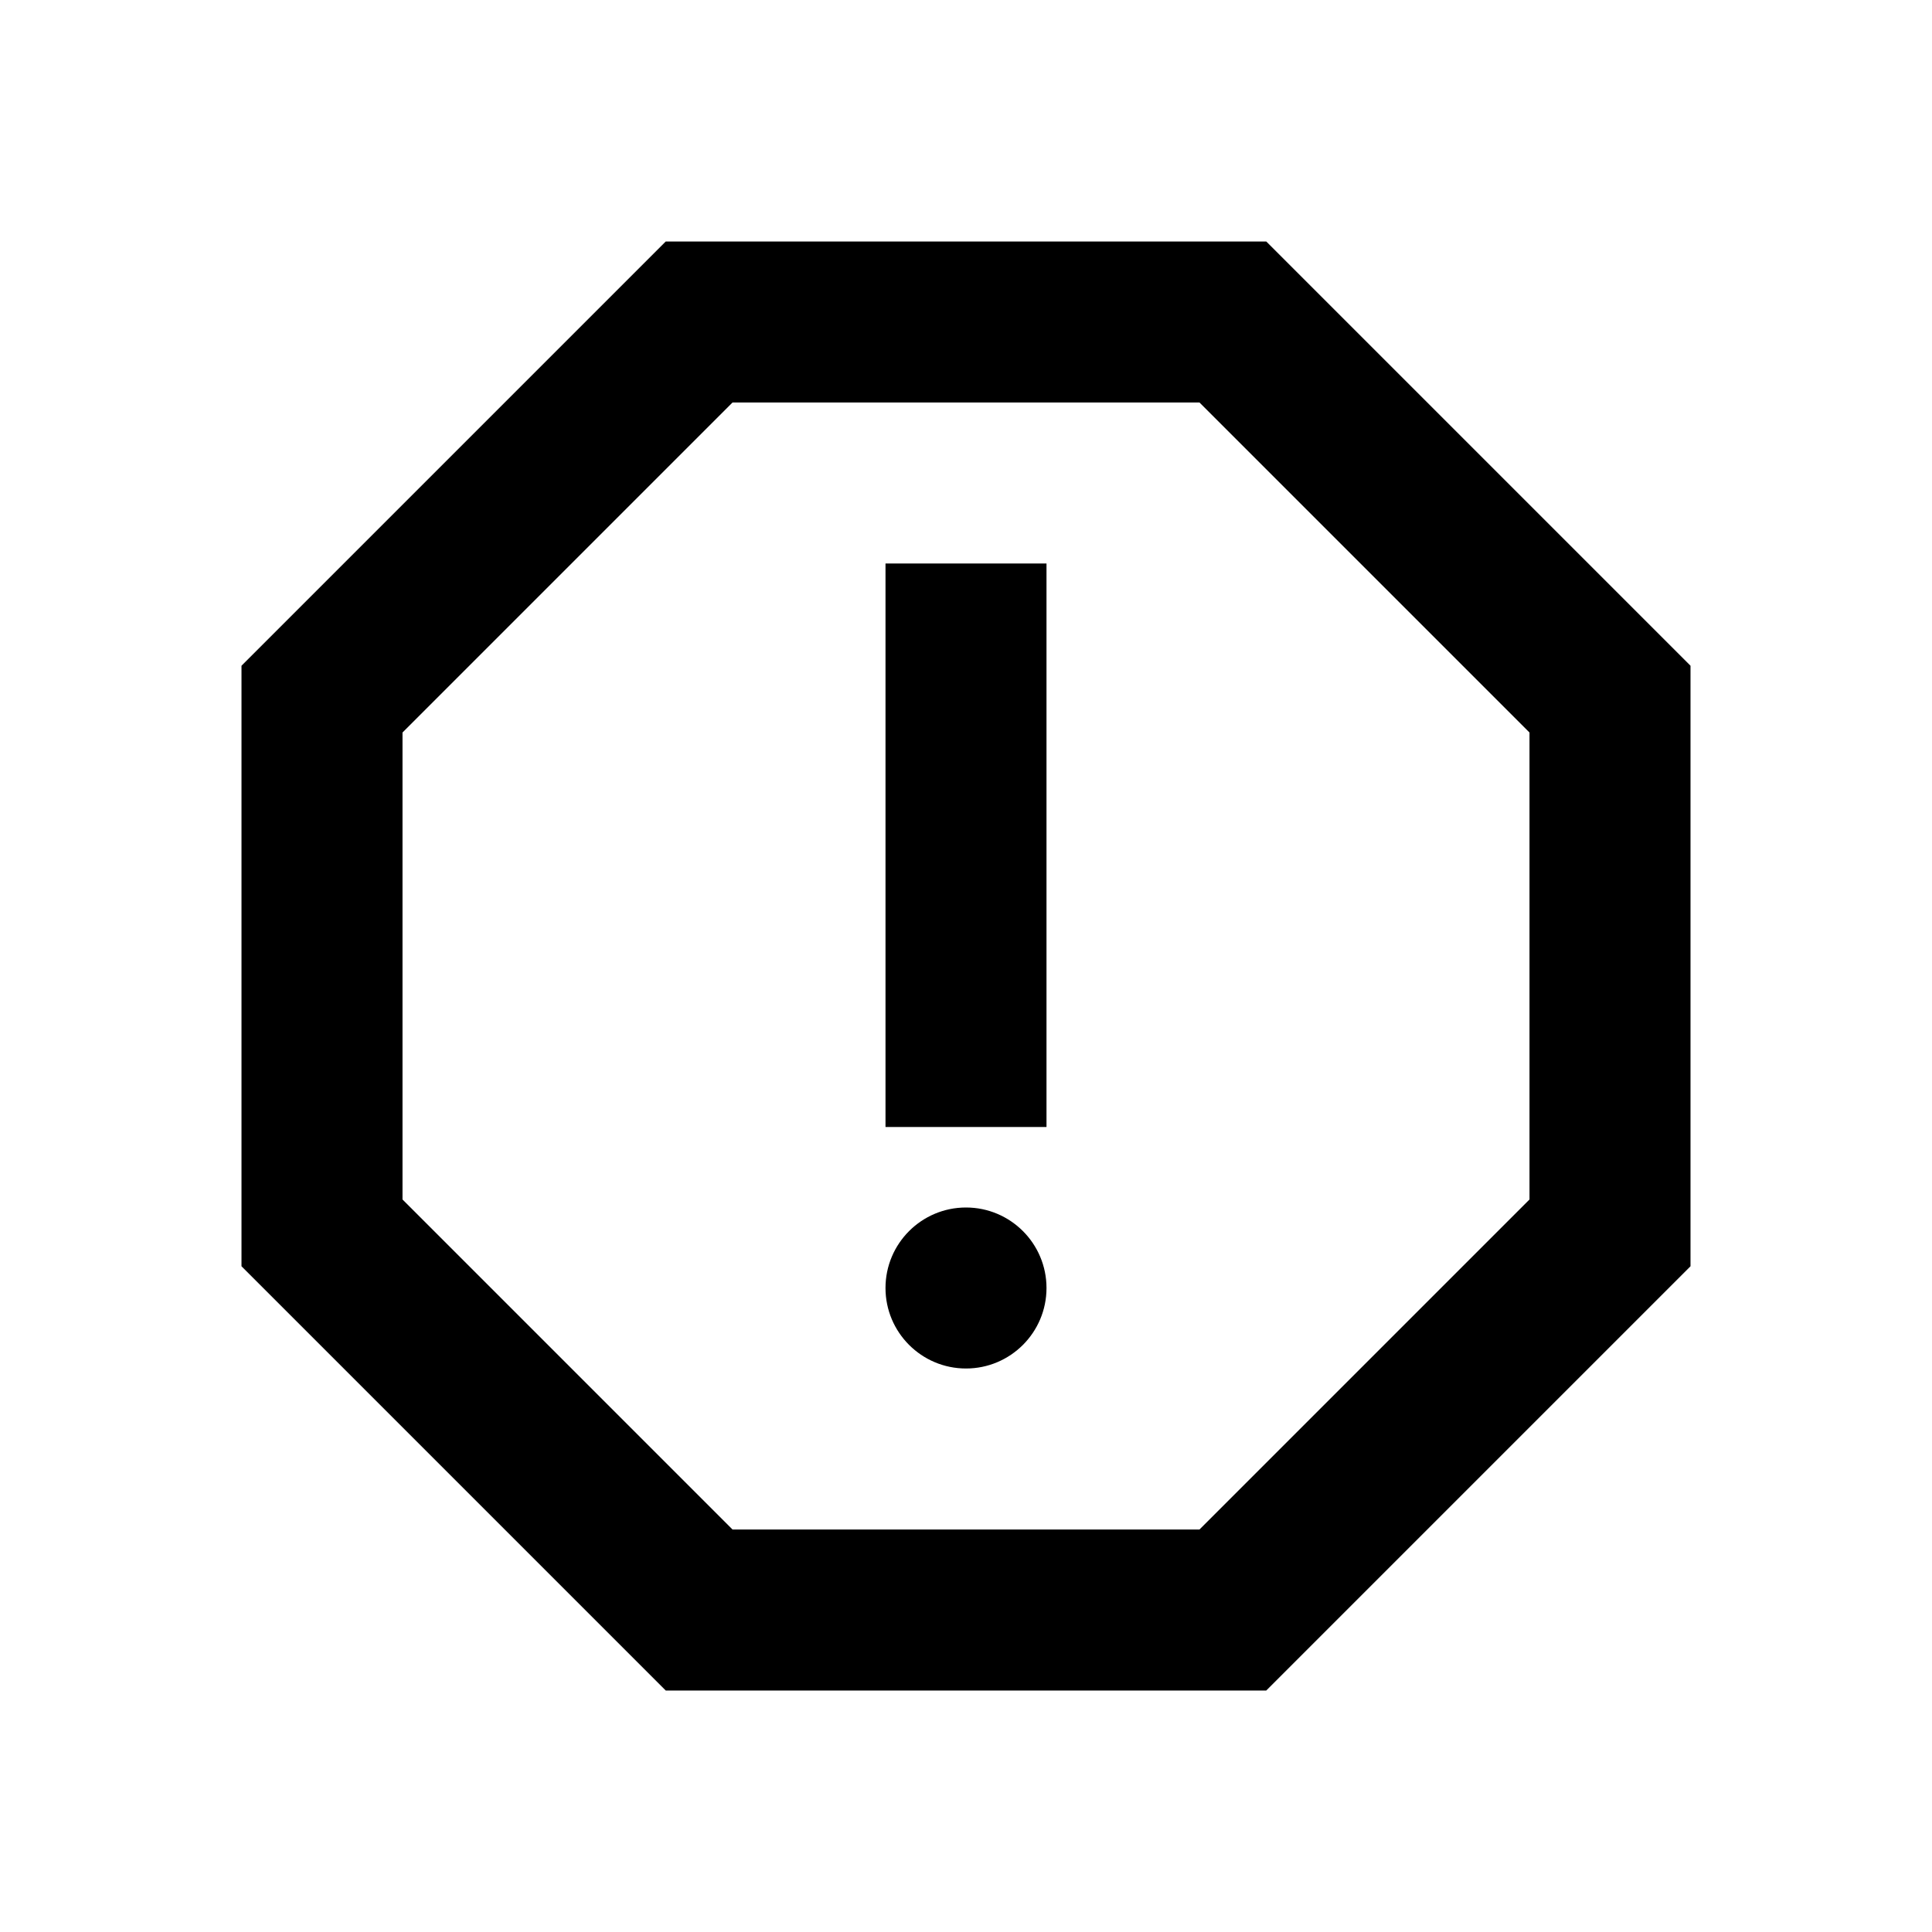 <svg xmlns="http://www.w3.org/2000/svg" width="45" height="45" viewBox="0 0 45 45" fill="none">
  <path d="M29.494 5.625H15.506L5.625 15.506V29.494L15.506 39.375H29.494L39.375 29.494V15.506L29.494 5.625ZM35.625 27.938L27.938 35.625H17.062L9.375 27.938V17.062L17.062 9.375H27.938L35.625 17.062V27.938Z" fill="black"/>
  <path d="M22.5 31.875C23.535 31.875 24.375 31.035 24.375 30C24.375 28.965 23.535 28.125 22.5 28.125C21.465 28.125 20.625 28.965 20.625 30C20.625 31.035 21.465 31.875 22.5 31.875Z" fill="black"/>
  <path d="M20.625 13.125H24.375V26.25H20.625V13.125Z" fill="black"/>
</svg> 